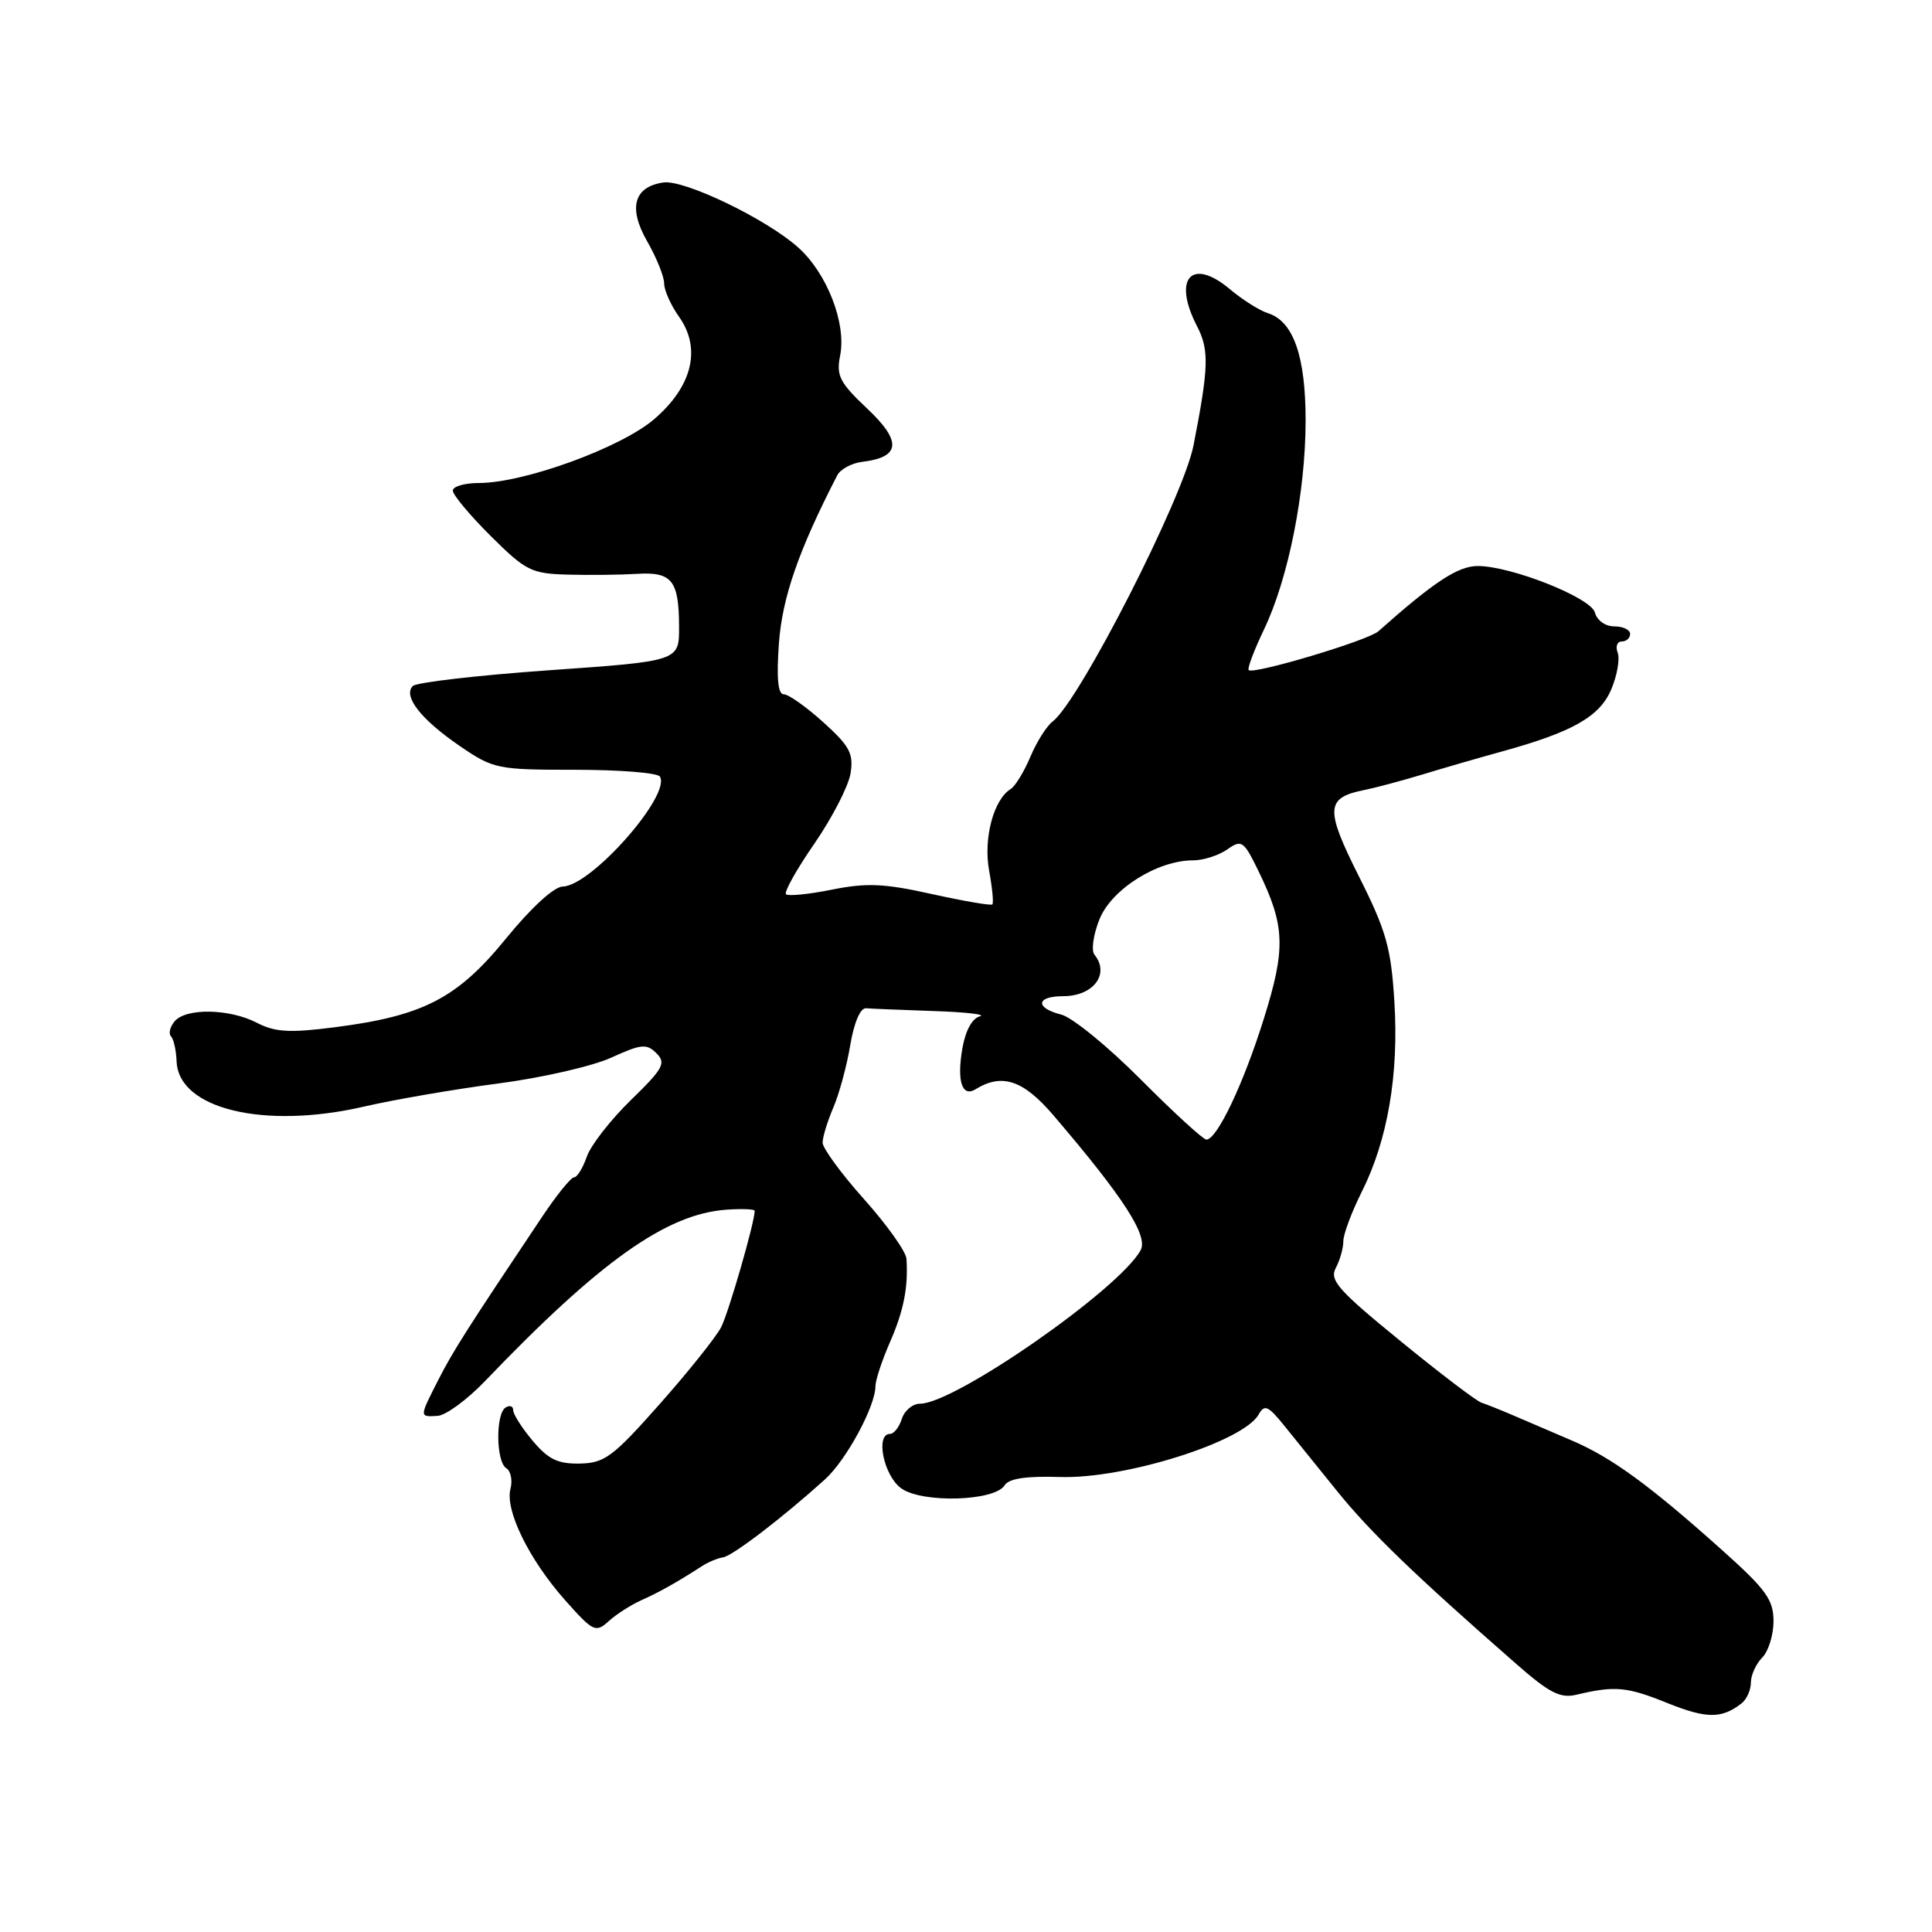 <?xml version="1.0" encoding="UTF-8" standalone="no"?>
<!DOCTYPE svg PUBLIC "-//W3C//DTD SVG 1.1//EN" "http://www.w3.org/Graphics/SVG/1.1/DTD/svg11.dtd" >
<svg xmlns="http://www.w3.org/2000/svg" xmlns:xlink="http://www.w3.org/1999/xlink" version="1.1" viewBox="0 0 256 256">
 <g >
 <path fill="currentColor"
d=" M 230.75 225.72 C 231.44 225.19 232.00 223.94 232.00 222.95 C 232.00 221.96 232.68 220.47 233.50 219.64 C 234.32 218.82 235.00 216.65 235.00 214.82 C 235.00 211.99 234.02 210.62 228.30 205.50 C 218.59 196.80 213.55 193.12 208.22 190.85 C 205.62 189.74 202.15 188.25 200.50 187.54 C 198.85 186.83 196.97 186.08 196.32 185.87 C 195.66 185.67 190.82 181.99 185.56 177.69 C 177.31 170.96 176.13 169.63 177.00 168.01 C 177.55 166.98 178.00 165.38 178.00 164.46 C 178.00 163.54 179.10 160.60 180.44 157.92 C 183.87 151.10 185.37 142.36 184.76 132.68 C 184.32 125.58 183.68 123.32 180.07 116.14 C 175.56 107.16 175.65 105.70 180.78 104.68 C 182.28 104.38 185.75 103.45 188.50 102.62 C 191.25 101.78 195.97 100.41 199.00 99.58 C 208.43 96.98 212.00 94.94 213.52 91.30 C 214.29 89.46 214.66 87.29 214.35 86.48 C 214.04 85.66 214.28 85.00 214.89 85.00 C 215.50 85.00 216.00 84.55 216.00 84.00 C 216.00 83.45 215.06 83.00 213.91 83.00 C 212.72 83.00 211.61 82.21 211.33 81.16 C 210.82 79.20 200.24 75.00 195.81 75.00 C 193.20 75.00 190.03 77.08 182.64 83.65 C 181.27 84.87 166.08 89.41 165.46 88.79 C 165.25 88.59 166.17 86.16 167.49 83.40 C 170.72 76.66 173.00 65.20 173.00 55.70 C 173.00 47.19 171.38 42.57 168.01 41.50 C 166.90 41.15 164.63 39.72 162.98 38.33 C 157.89 34.04 155.34 36.89 158.61 43.22 C 160.24 46.36 160.17 48.66 158.15 59.00 C 156.81 65.89 143.02 92.93 139.48 95.60 C 138.68 96.21 137.35 98.32 136.53 100.28 C 135.70 102.25 134.53 104.17 133.92 104.55 C 131.65 105.95 130.29 111.11 131.06 115.34 C 131.48 117.63 131.68 119.65 131.49 119.84 C 131.31 120.02 127.71 119.40 123.49 118.47 C 117.17 117.06 114.84 116.96 110.24 117.88 C 107.18 118.50 104.44 118.77 104.15 118.49 C 103.87 118.20 105.56 115.18 107.92 111.77 C 110.27 108.36 112.42 104.18 112.70 102.49 C 113.12 99.85 112.60 98.87 109.09 95.70 C 106.84 93.67 104.49 92.00 103.86 92.00 C 103.08 92.00 102.88 89.89 103.21 85.25 C 103.65 79.18 105.81 72.94 110.93 63.00 C 111.35 62.17 112.86 61.36 114.28 61.19 C 119.33 60.58 119.52 58.49 114.93 54.16 C 111.26 50.70 110.79 49.79 111.32 47.13 C 112.18 42.85 109.57 36.16 105.72 32.75 C 101.45 28.96 90.64 23.77 87.89 24.18 C 83.98 24.76 83.22 27.55 85.75 31.97 C 86.99 34.13 88.00 36.64 88.00 37.54 C 88.00 38.45 88.88 40.43 89.96 41.95 C 92.97 46.17 91.75 51.20 86.66 55.56 C 82.24 59.34 69.43 64.00 63.45 64.00 C 61.55 64.00 60.00 64.46 60.00 65.01 C 60.00 65.57 62.26 68.27 65.01 71.01 C 69.68 75.65 70.39 76.01 75.26 76.14 C 78.14 76.22 82.25 76.17 84.38 76.04 C 89.05 75.75 89.96 76.90 89.98 83.05 C 90.00 87.60 90.00 87.60 72.79 88.81 C 63.32 89.48 55.18 90.42 54.70 90.90 C 53.36 92.24 55.80 95.35 60.91 98.84 C 65.39 101.90 65.88 102.00 76.21 102.00 C 82.08 102.00 87.13 102.40 87.44 102.90 C 88.96 105.36 78.32 117.41 74.57 117.47 C 73.41 117.49 70.39 120.26 67.03 124.38 C 60.58 132.30 56.06 134.63 44.25 136.13 C 38.38 136.88 36.45 136.77 34.05 135.53 C 30.41 133.64 24.62 133.54 23.13 135.34 C 22.52 136.08 22.31 136.97 22.66 137.32 C 23.01 137.68 23.34 139.16 23.40 140.63 C 23.64 146.95 34.99 149.69 48.28 146.62 C 52.25 145.70 60.22 144.33 66.00 143.57 C 71.78 142.82 78.53 141.27 81.00 140.14 C 84.97 138.33 85.68 138.26 86.98 139.56 C 88.29 140.86 87.89 141.59 83.59 145.77 C 80.92 148.37 78.29 151.74 77.76 153.25 C 77.24 154.76 76.47 156.00 76.07 156.00 C 75.66 156.00 73.75 158.36 71.82 161.25 C 61.86 176.14 60.04 179.00 58.10 182.80 C 55.54 187.83 55.54 187.75 57.98 187.61 C 59.07 187.55 61.90 185.47 64.27 183.00 C 79.49 167.11 88.31 160.85 96.25 160.29 C 98.31 160.15 100.00 160.21 100.00 160.44 C 100.00 161.97 96.54 173.95 95.55 175.87 C 94.87 177.18 91.21 181.76 87.41 186.05 C 81.22 193.04 80.12 193.86 76.84 193.93 C 73.93 193.99 72.65 193.37 70.59 190.92 C 69.17 189.23 68.00 187.40 68.00 186.86 C 68.00 186.32 67.55 186.16 67.00 186.50 C 65.65 187.33 65.72 193.71 67.09 194.55 C 67.69 194.92 67.93 196.15 67.64 197.28 C 66.90 200.11 70.09 206.62 74.84 211.99 C 78.61 216.23 78.92 216.38 80.66 214.81 C 81.67 213.89 83.63 212.64 85.00 212.03 C 87.39 210.96 89.72 209.65 93.00 207.53 C 93.83 206.99 95.08 206.47 95.80 206.36 C 97.07 206.17 103.70 201.10 109.31 196.03 C 112.13 193.49 116.00 186.34 116.00 183.68 C 116.00 182.90 116.86 180.28 117.91 177.88 C 119.74 173.71 120.36 170.58 120.11 166.79 C 120.05 165.85 117.53 162.30 114.50 158.91 C 111.47 155.52 109.00 152.14 109.00 151.41 C 109.00 150.67 109.64 148.59 110.41 146.78 C 111.19 144.98 112.20 141.25 112.66 138.50 C 113.16 135.51 114.00 133.54 114.75 133.60 C 115.44 133.66 119.49 133.82 123.75 133.97 C 128.01 134.11 130.75 134.43 129.83 134.67 C 128.79 134.95 127.91 136.60 127.50 139.02 C 126.78 143.28 127.49 145.43 129.27 144.33 C 132.77 142.17 135.59 143.11 139.58 147.78 C 148.91 158.69 152.19 163.78 151.13 165.68 C 148.25 170.88 126.50 186.00 121.91 186.00 C 120.93 186.00 119.85 186.90 119.50 188.00 C 119.15 189.10 118.45 190.00 117.93 190.00 C 115.96 190.00 117.09 195.52 119.40 197.20 C 122.17 199.21 131.80 198.93 133.12 196.81 C 133.68 195.91 135.97 195.57 140.45 195.71 C 149.04 195.99 164.76 191.04 166.78 187.42 C 167.55 186.06 168.03 186.27 170.09 188.81 C 171.41 190.46 174.63 194.43 177.23 197.65 C 181.63 203.08 187.41 208.66 200.89 220.46 C 205.30 224.33 206.74 225.07 208.89 224.56 C 213.97 223.35 215.56 223.49 220.90 225.65 C 226.13 227.75 228.11 227.76 230.75 225.72 Z  M 151.17 143.05 C 146.83 138.68 142.08 134.81 140.63 134.44 C 137.12 133.56 137.27 132.00 140.88 132.00 C 144.88 132.00 147.10 129.06 145.02 126.50 C 144.57 125.95 144.87 123.83 145.69 121.80 C 147.29 117.82 153.36 114.00 158.09 114.00 C 159.45 114.00 161.48 113.35 162.61 112.56 C 164.54 111.21 164.79 111.39 166.77 115.45 C 170.29 122.70 170.39 125.66 167.46 135.00 C 164.75 143.66 161.26 151.00 159.85 151.00 C 159.43 151.00 155.52 147.42 151.17 143.05 Z "/>
</g>
</svg>